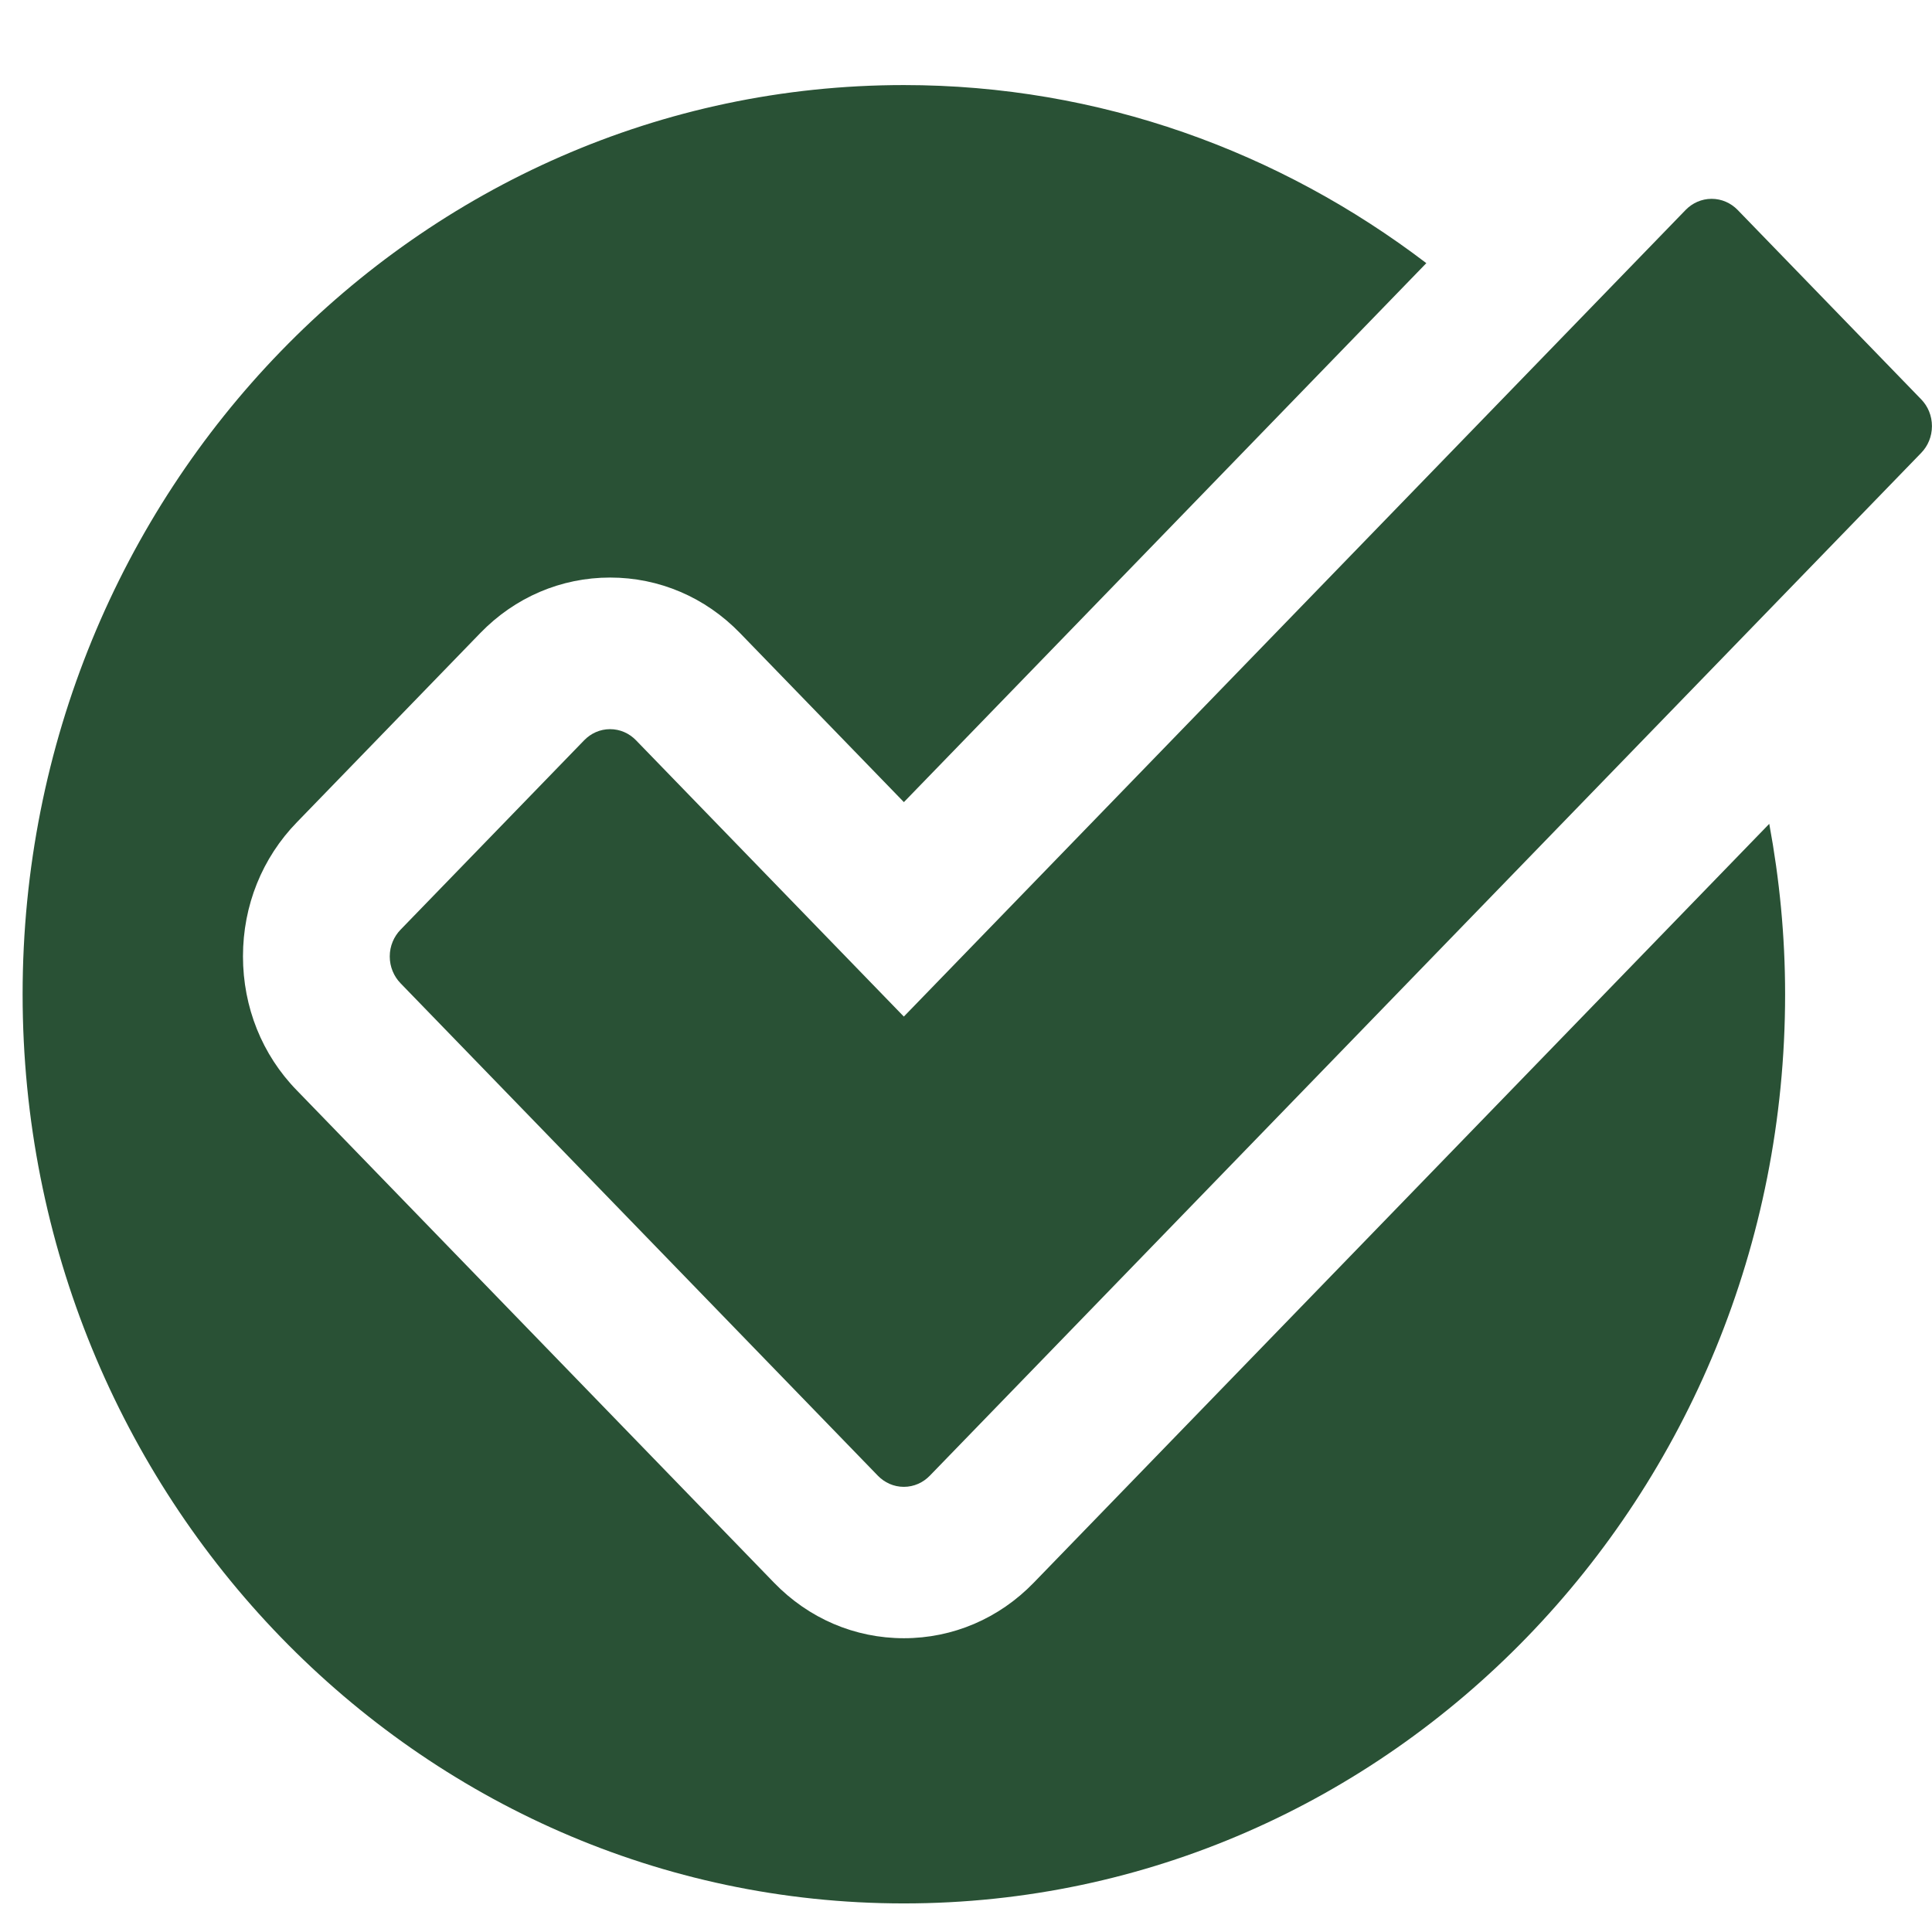 <svg width="34" height="34" viewBox="0 0 34 33" fill="none" xmlns="http://www.w3.org/2000/svg">
<path d="M33.81 6.528L30.579 3.194C30.462 3.074 30.3 2.999 30.122 2.999C29.944 2.999 29.782 3.074 29.665 3.194L15.906 17.39L11.193 12.528C11.076 12.407 10.915 12.332 10.736 12.332C10.558 12.332 10.397 12.407 10.28 12.528L7.049 15.861C6.932 15.982 6.859 16.148 6.859 16.332C6.859 16.516 6.932 16.683 7.049 16.804L15.449 25.47C15.566 25.591 15.728 25.666 15.906 25.666C16.084 25.666 16.246 25.591 16.363 25.47L33.81 7.47C33.927 7.35 33.999 7.183 33.999 6.999C33.999 6.815 33.927 6.648 33.81 6.528Z" fill="#295135"/>
<path d="M18.191 27.354C17.581 27.983 16.77 28.33 15.907 28.33C15.043 28.33 14.233 27.983 13.623 27.354L5.222 18.687C4.613 18.063 4.276 17.224 4.276 16.33C4.276 15.436 4.613 14.598 5.227 13.968L8.453 10.64C9.063 10.011 9.874 9.664 10.737 9.664C11.601 9.664 12.412 10.011 13.022 10.64L15.907 13.616L25.101 4.131C22.526 2.17 19.353 0.997 15.907 0.997C7.342 0.997 0.398 8.16 0.398 16.997C0.398 25.834 7.342 32.997 15.907 32.997C24.472 32.997 31.415 25.834 31.415 16.997C31.415 15.971 31.316 14.97 31.136 13.998L18.191 27.354Z" fill="#295135"/>
</svg>
